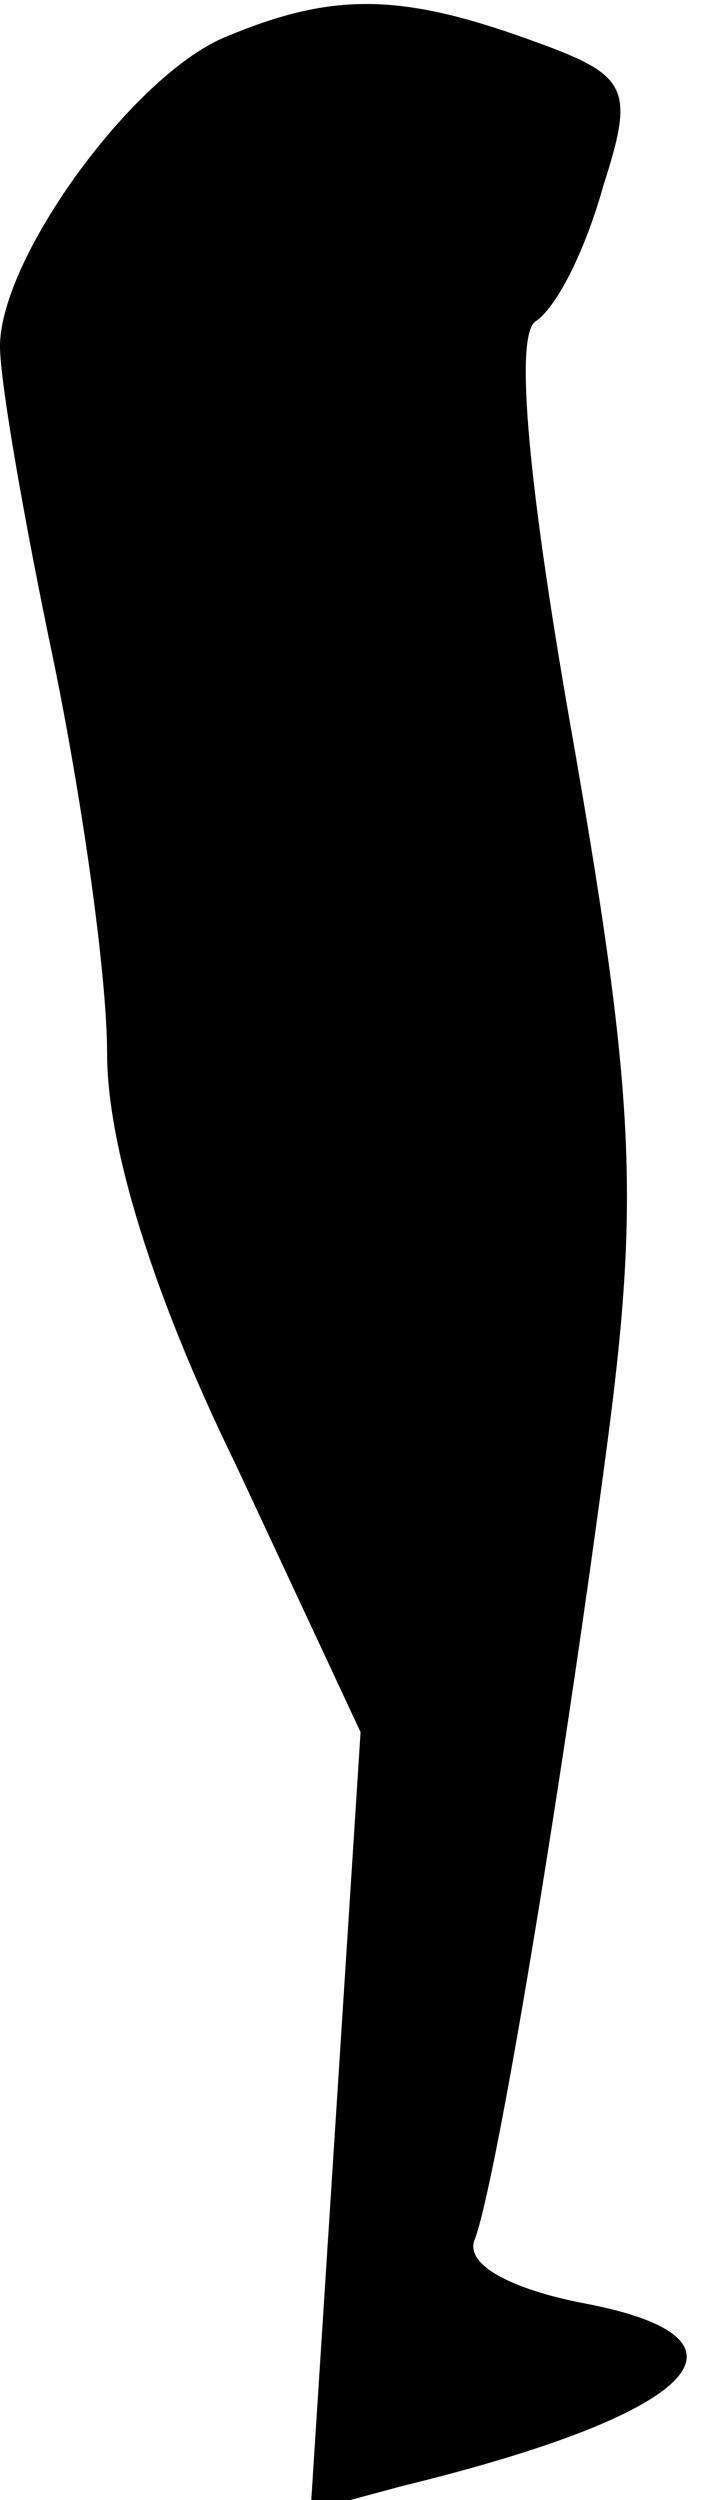 <?xml version="1.0" standalone="no"?>
<!DOCTYPE svg PUBLIC "-//W3C//DTD SVG 20010904//EN"
 "http://www.w3.org/TR/2001/REC-SVG-20010904/DTD/svg10.dtd">
<svg version="1.0" xmlns="http://www.w3.org/2000/svg"
 width="20pt" height="70pt" viewBox="0 0 20 70"
 preserveAspectRatio="xMidYMid meet">
<g transform="translate(0,70) scale(0.1,-0.1)"
fill="#000000" stroke="none">
<path fill="#000000" stroke="none" d="M64 690 c-26 -10 -64 -62 -64 -87 0
-10 7 -50 15 -88 8 -39 15 -88 15 -110 0 -26 13 -68 36 -115 l35 -75 -7 -109
-7 -109 26 7 c82 20 103 41 51 51 -21 4 -34 11 -31 18 6 16 24 124 37 222 9
68 8 97 -9 195 -13 73 -17 116 -11 120 6 4 14 20 19 38 9 28 7 31 -21 41 -36
13 -55 13 -84 1z"/>
</g>
</svg>
